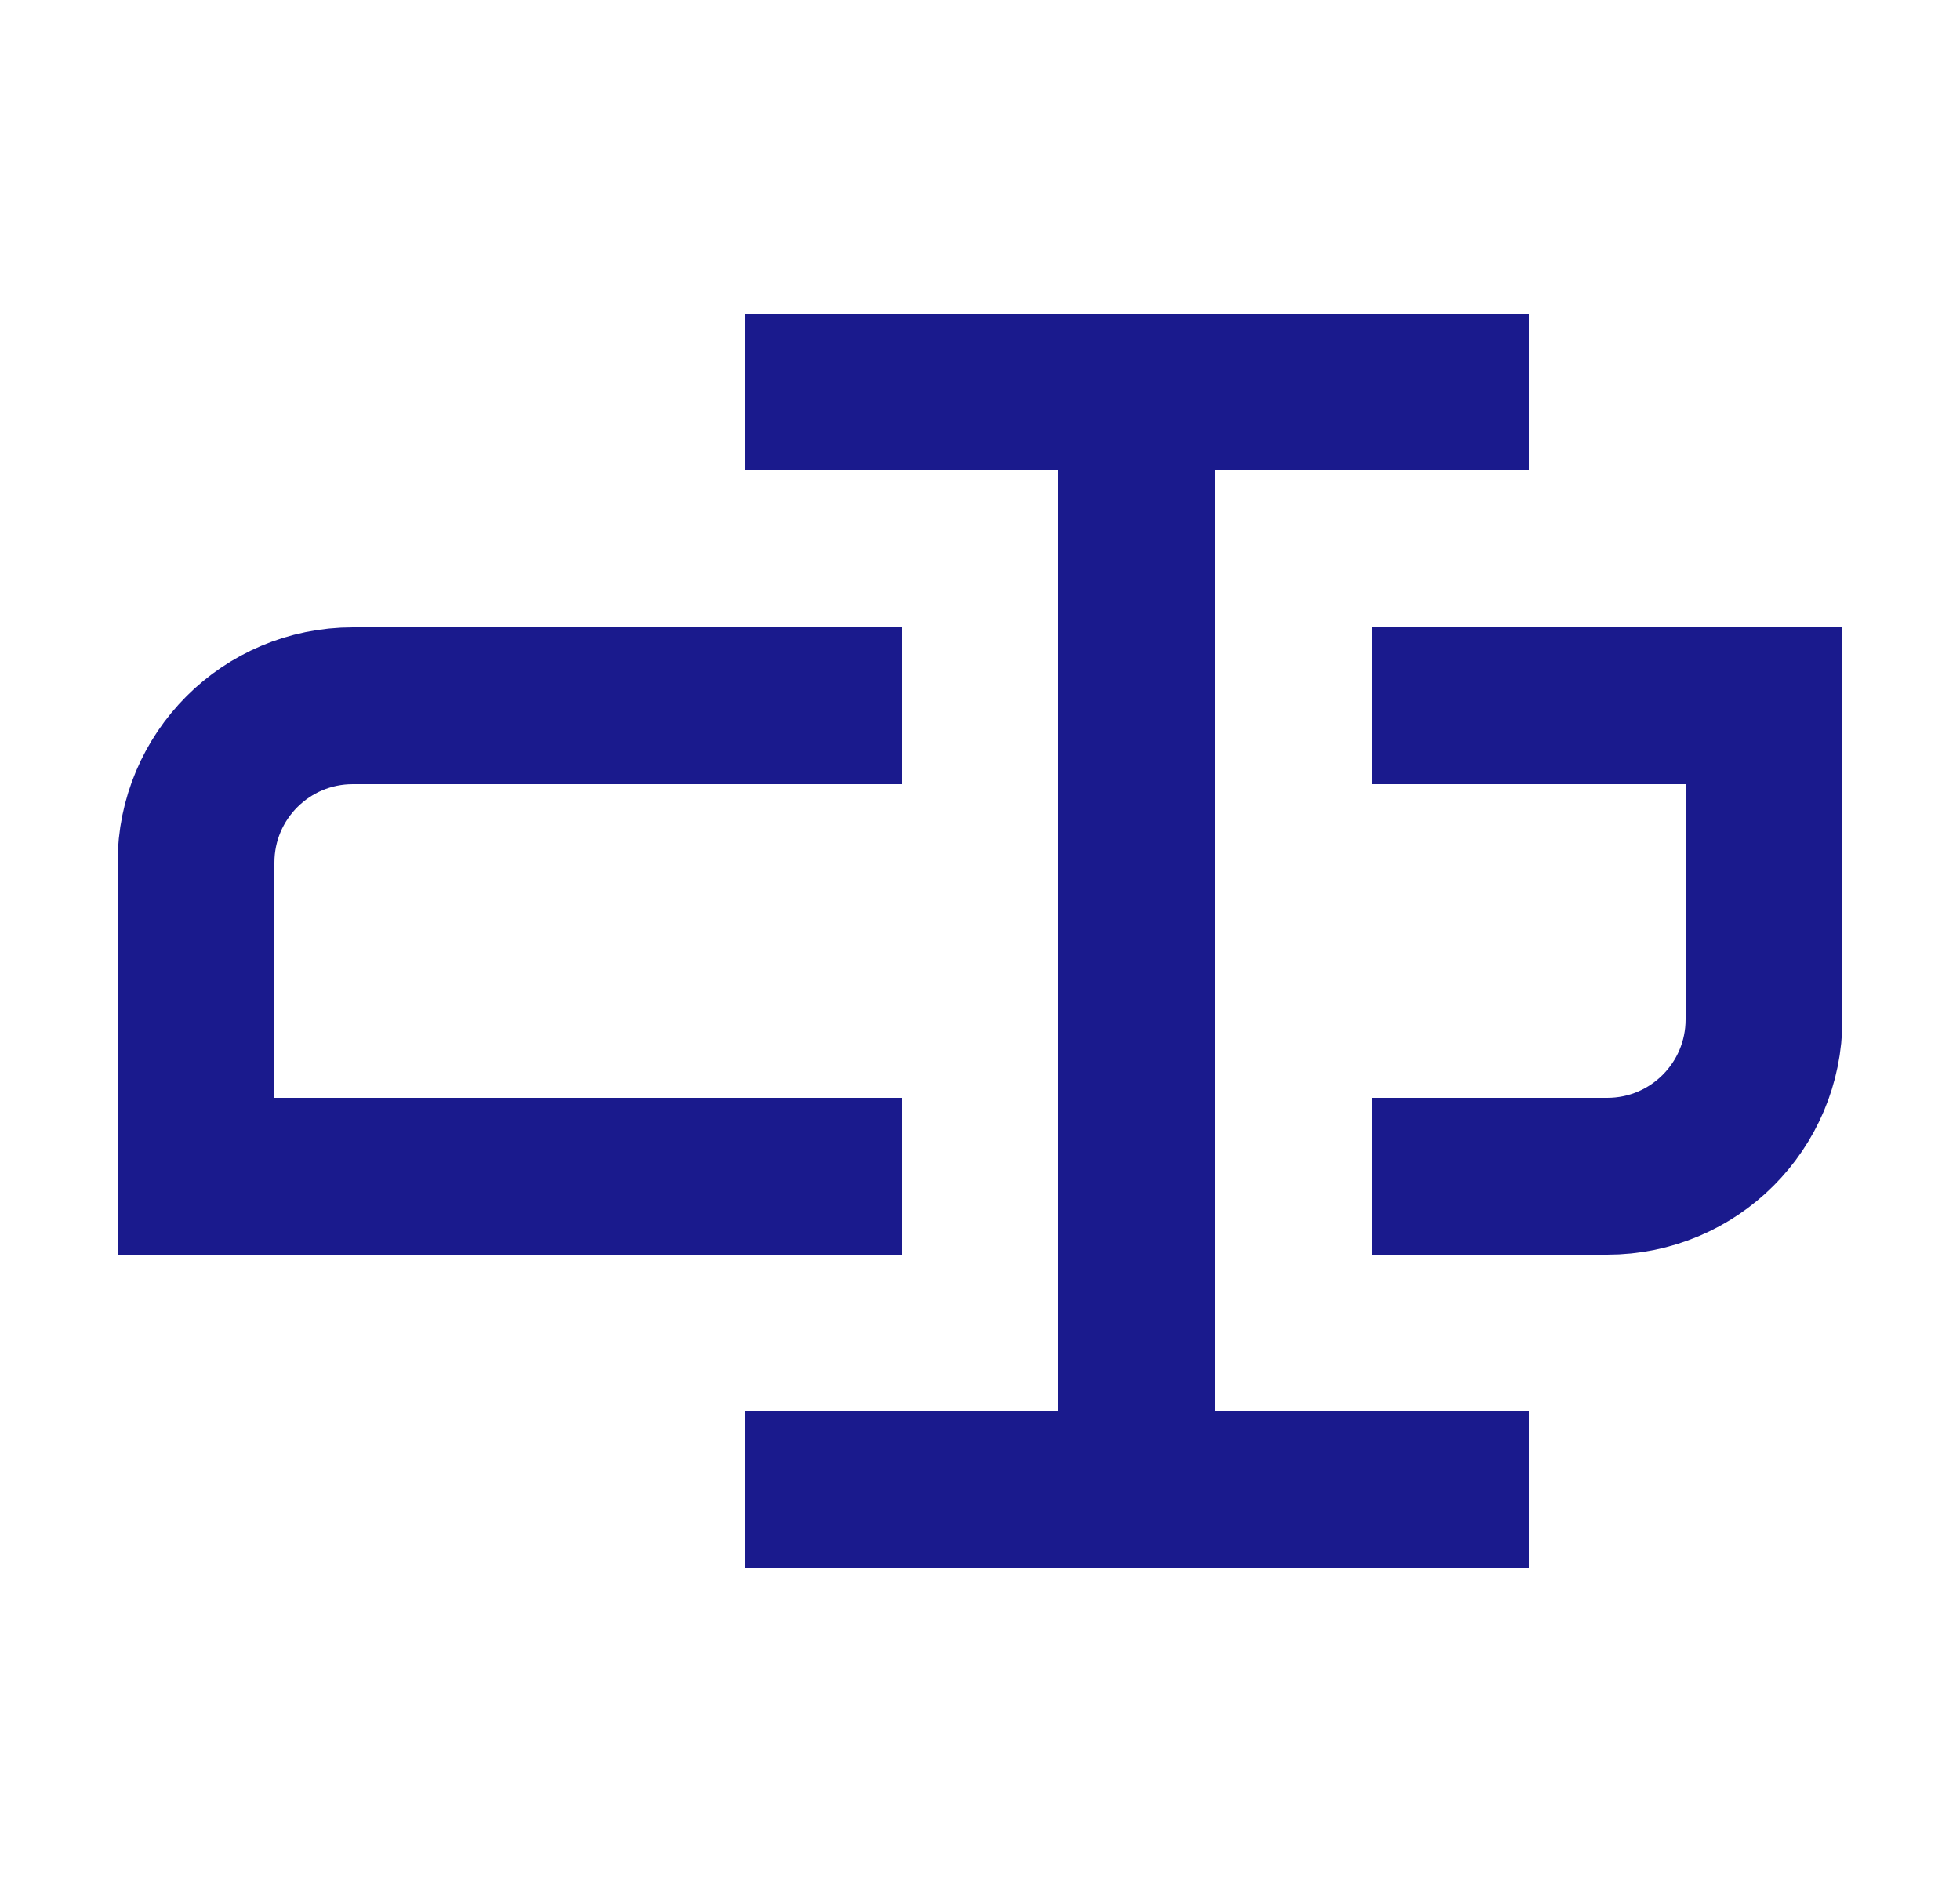 <svg width="25" height="24" viewBox="0 0 25 24" fill="none" xmlns="http://www.w3.org/2000/svg">
<path d="M9.5 5H14.5M14.5 5H19.5M14.5 5V19M9.5 19H14.5M14.5 19H19.5" stroke="#1A1A8D" stroke-width="2"/>
<path d="M11.5 9H4.5C3.395 9 2.5 9.895 2.5 11V15H11.5" stroke="#1A1A8D" stroke-width="2"/>
<path d="M17.5 15H20.5C21.605 15 22.5 14.105 22.5 13V9H17.5" stroke="#1A1A8D" stroke-width="2"/>
</svg>

